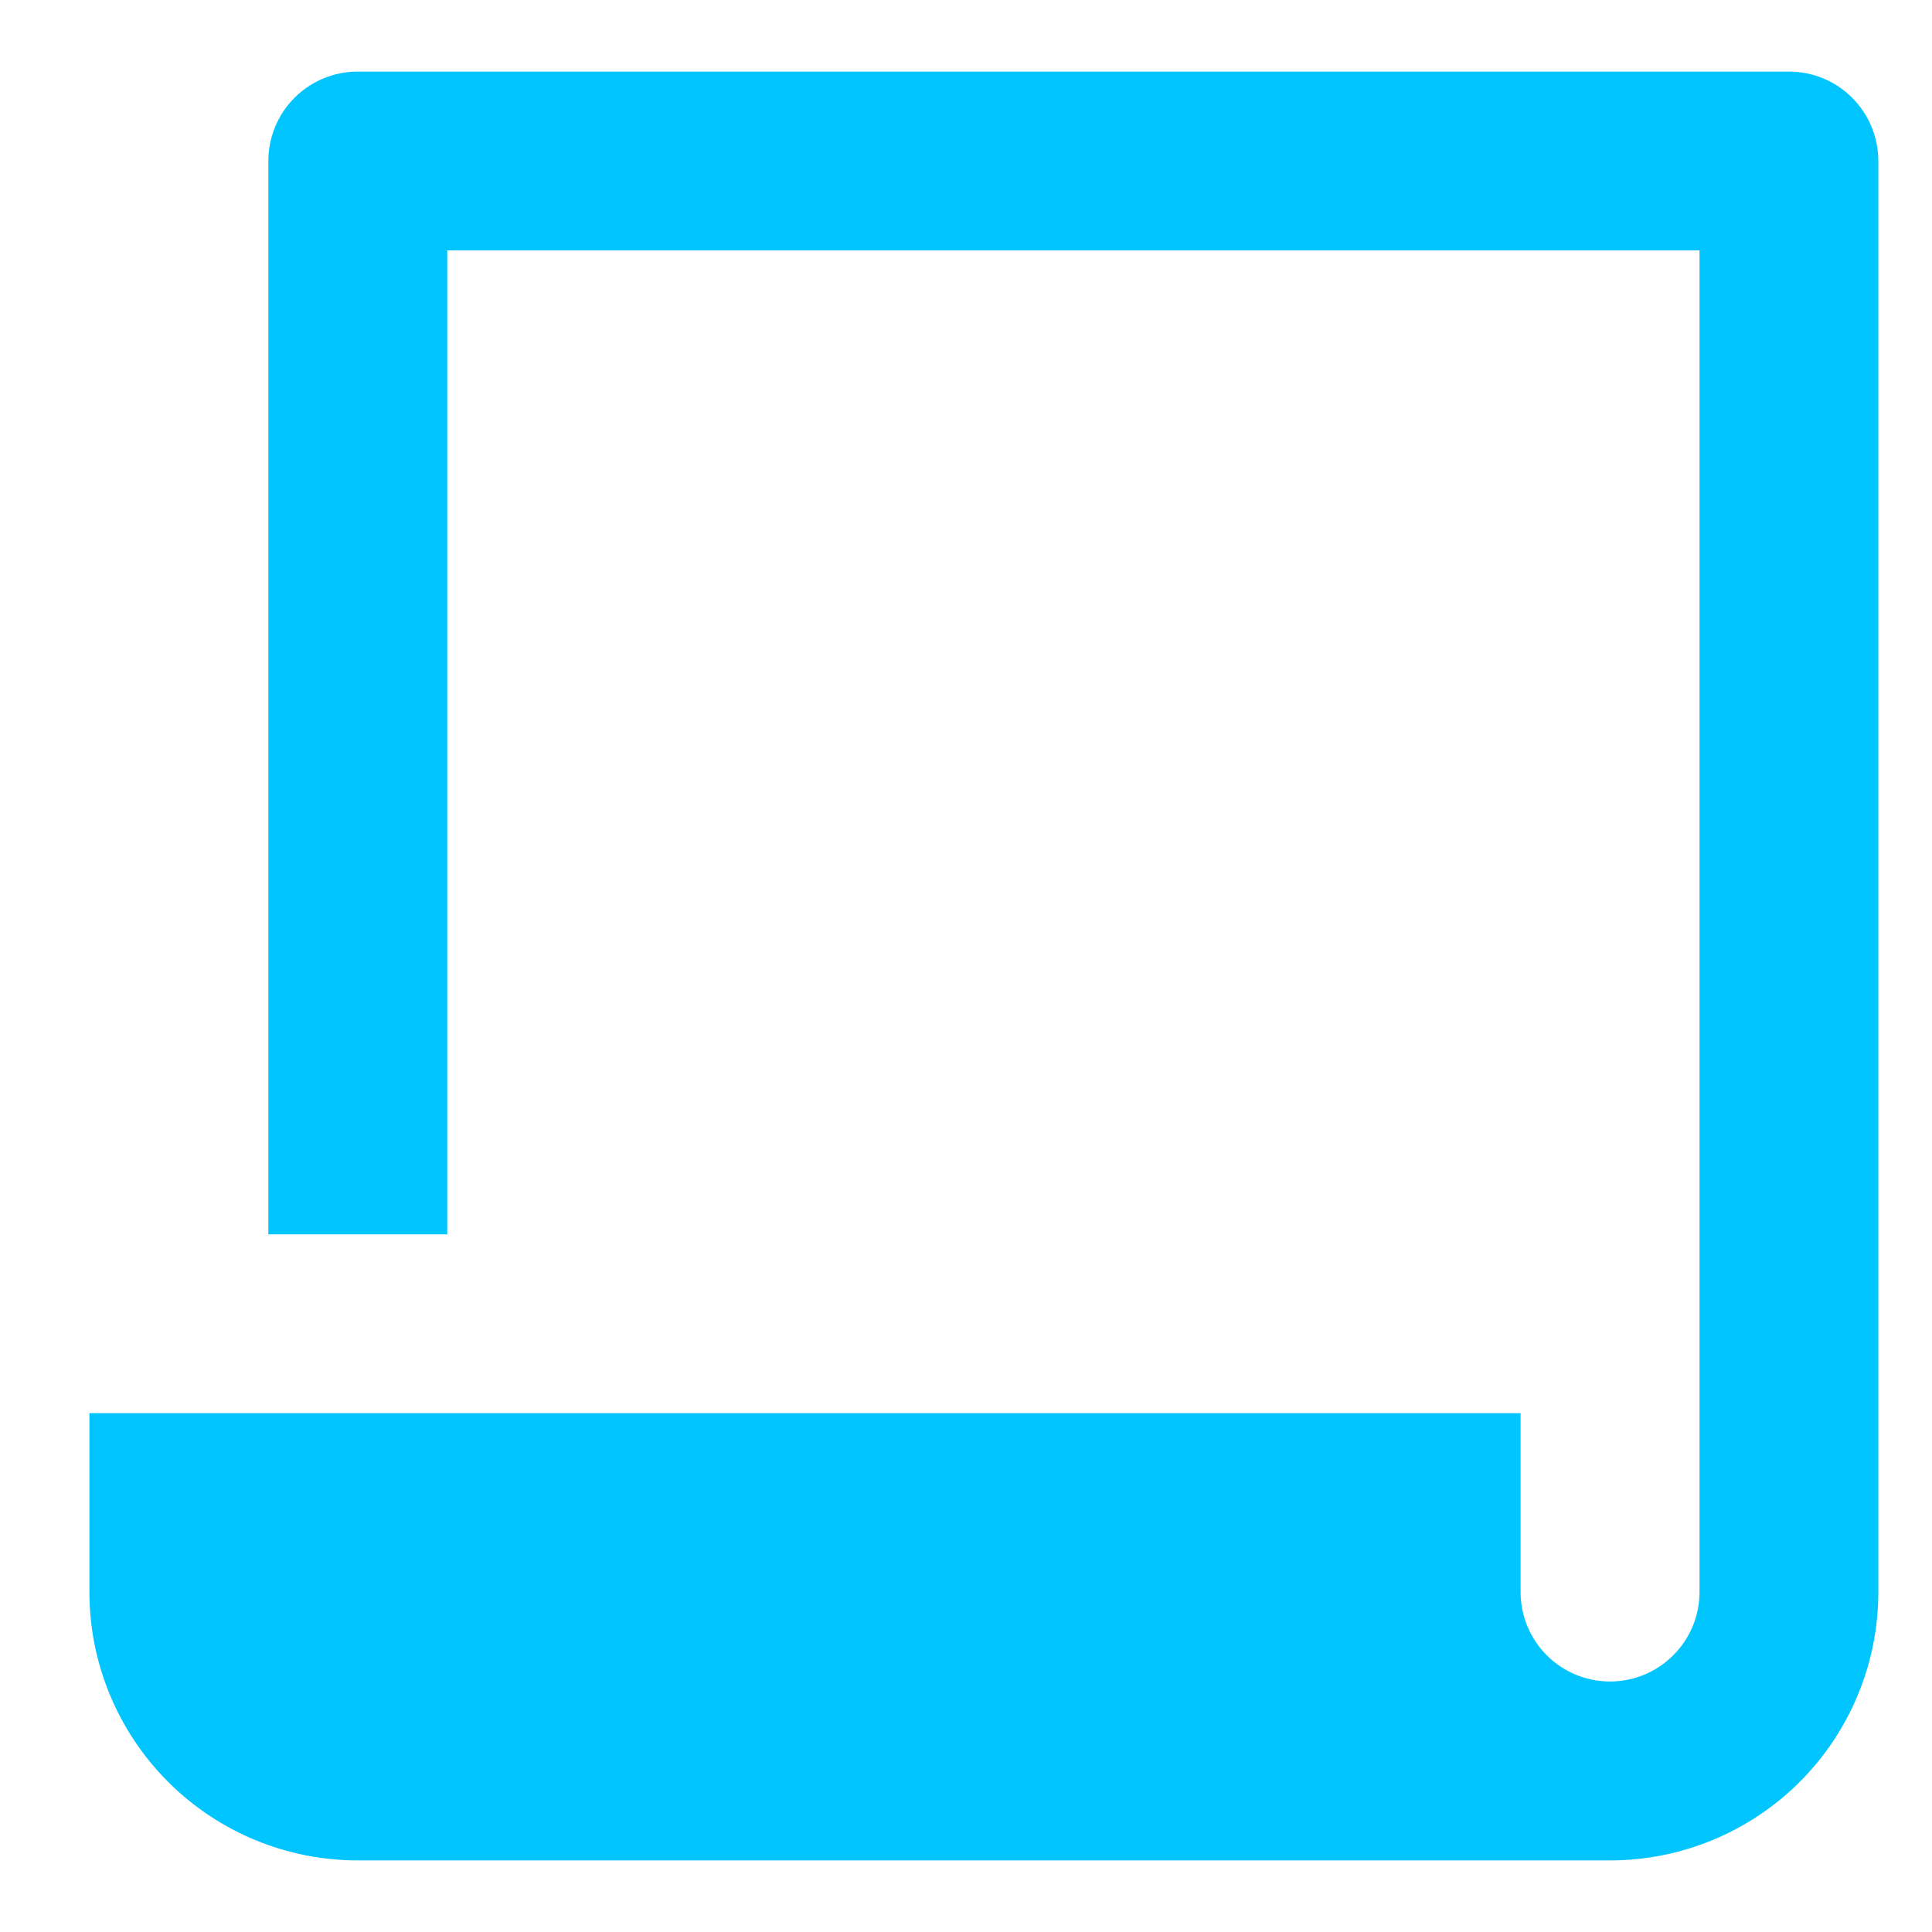 <svg width="18" height="18" viewBox="0 0 18 18" fill="none" xmlns="http://www.w3.org/2000/svg">
<path d="M14.167 13.166V14.833C14.167 15.054 14.255 15.266 14.411 15.422C14.567 15.579 14.779 15.666 15 15.666C15.221 15.666 15.433 15.579 15.589 15.422C15.746 15.266 15.834 15.054 15.834 14.833V2.333H4.167V11.5H2.5V1.5C2.5 1.279 2.588 1.067 2.744 0.911C2.901 0.754 3.112 0.667 3.333 0.667H16.667C16.888 0.667 17.1 0.754 17.256 0.911C17.412 1.067 17.5 1.279 17.5 1.5V14.833C17.5 15.496 17.237 16.132 16.768 16.601C16.299 17.07 15.663 17.333 15 17.333H3.333C2.67 17.333 2.035 17.07 1.566 16.601C1.097 16.132 0.833 15.496 0.833 14.833V13.166H14.167Z" fill="#00C5FF"/>
</svg>

